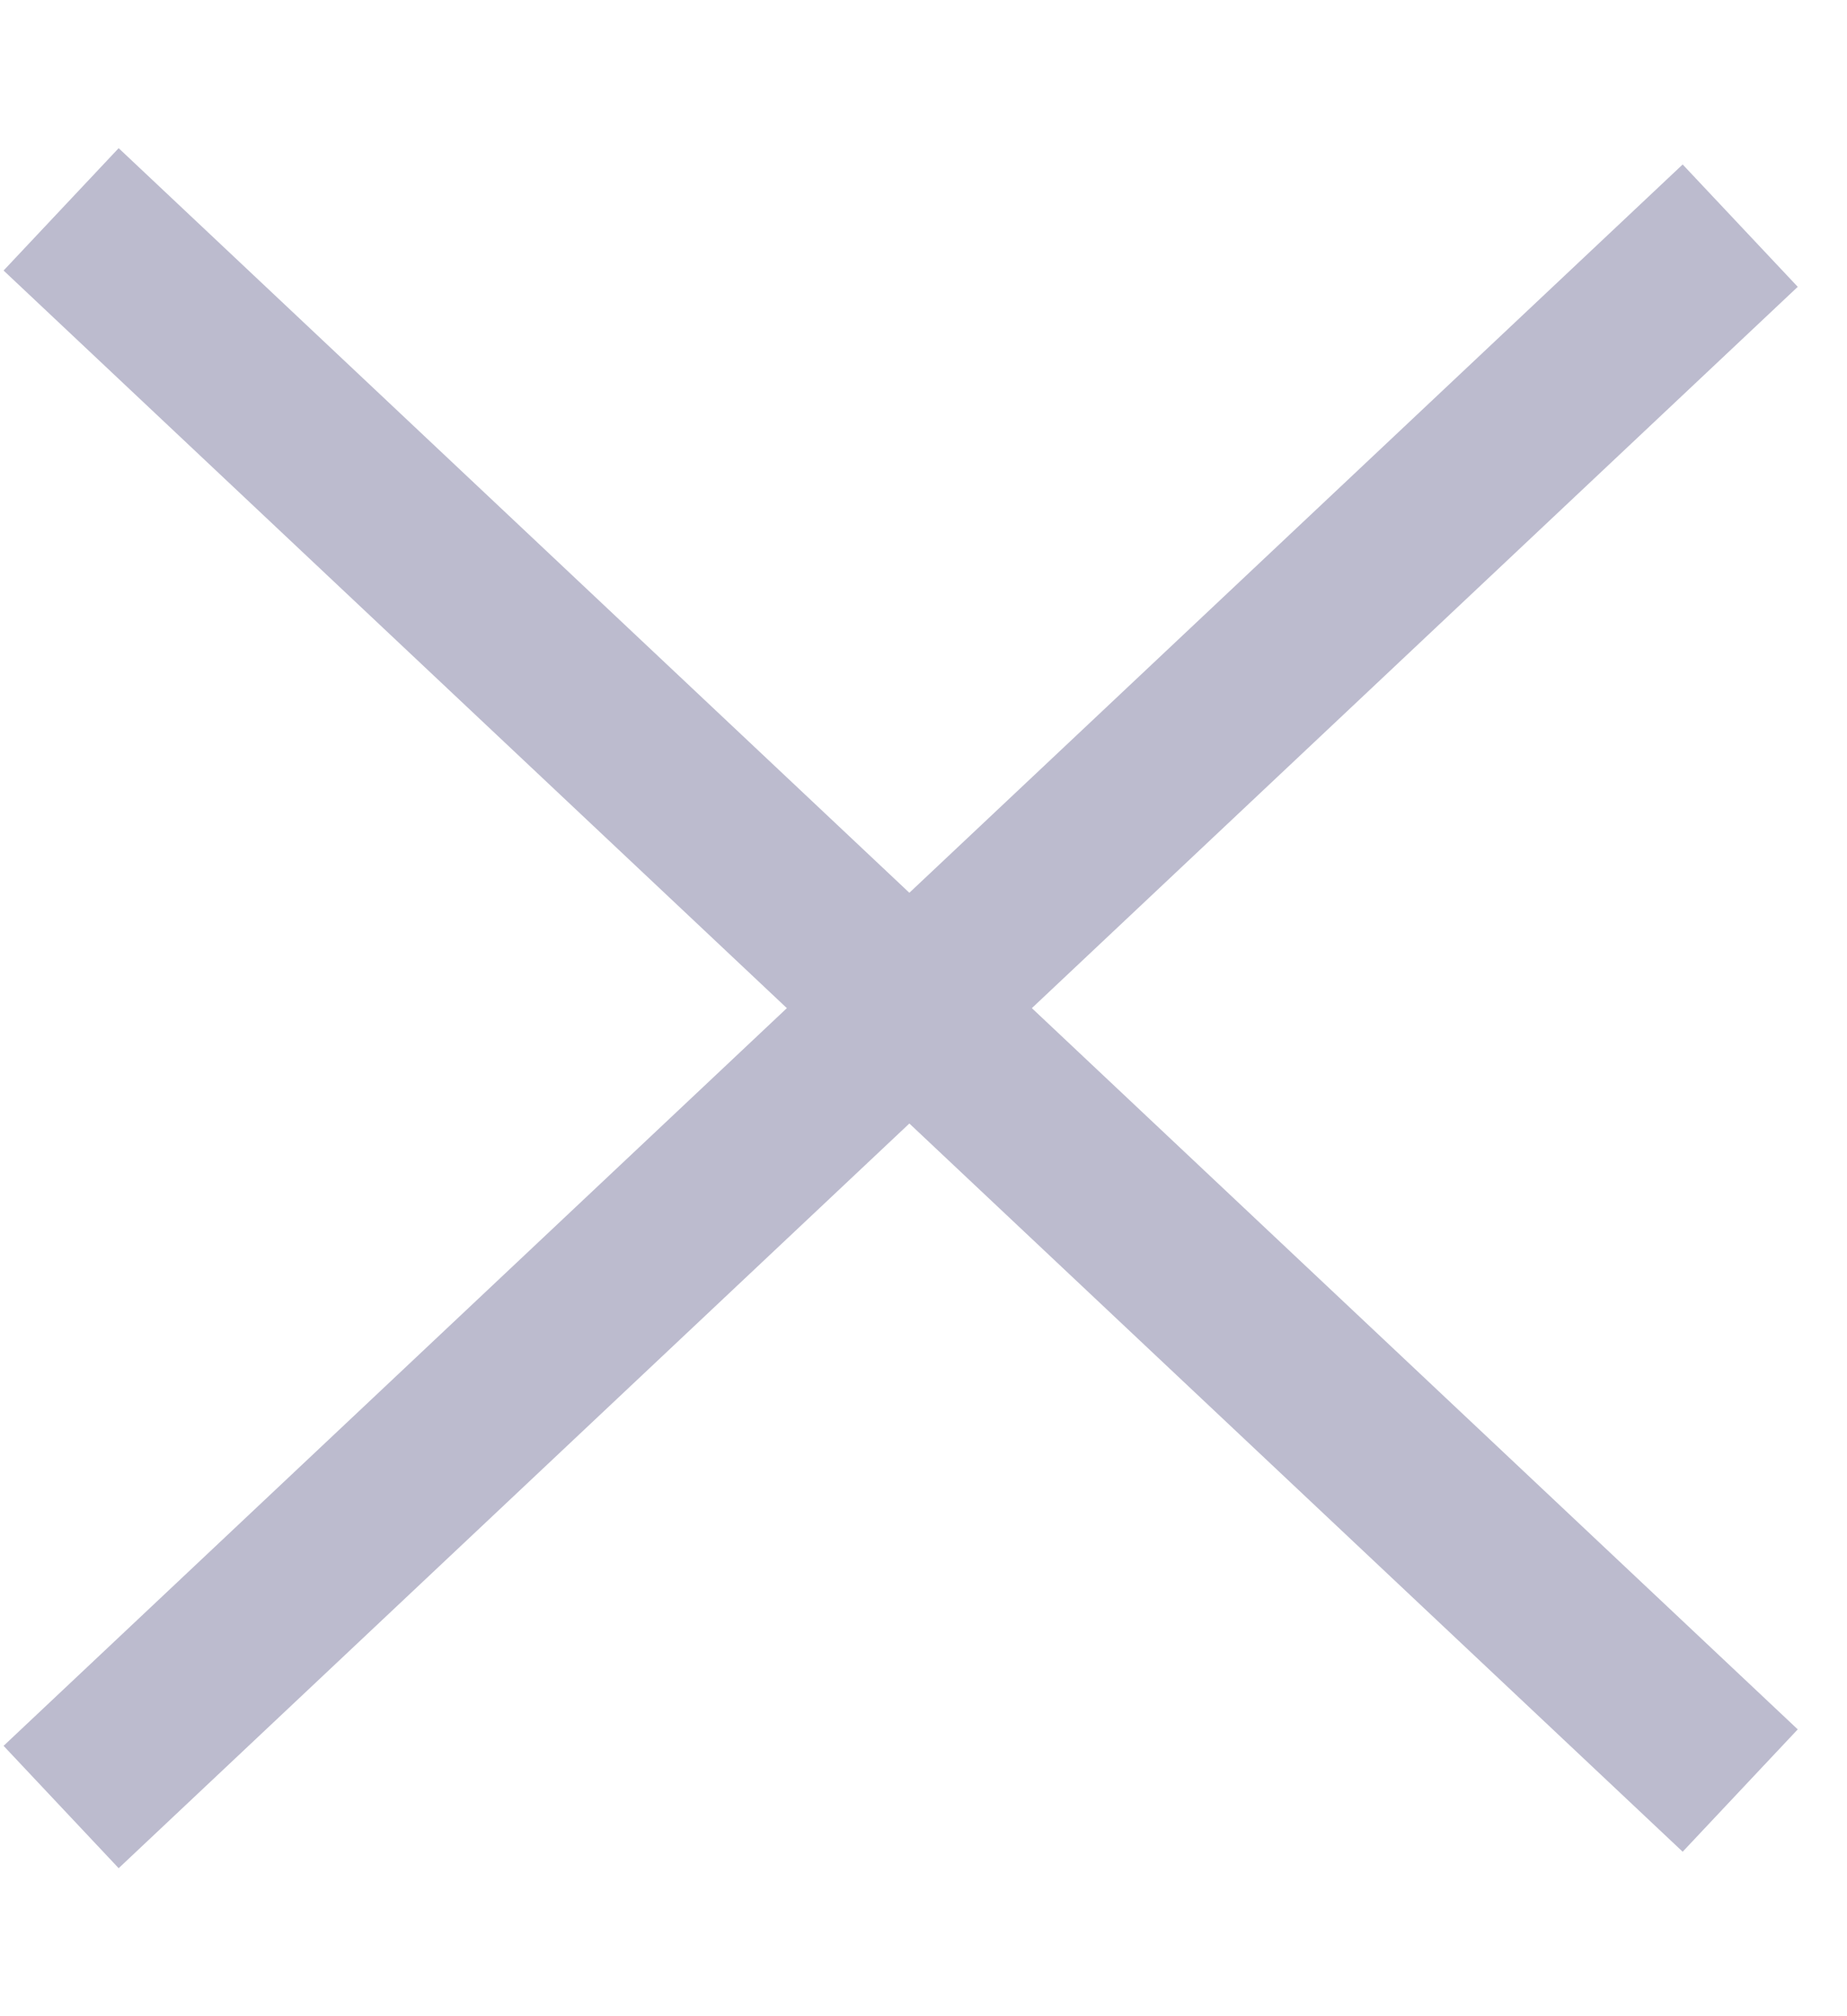 <svg width="11" height="12" viewBox="0 0 11 12" fill="none" xmlns="http://www.w3.org/2000/svg">
<path d="M0.364 1.246L10.364 10.657" stroke="#BCBBCE"/>
<path d="M10.364 1.343L0.364 10.755" stroke="#BCBBCE"/>
</svg>
